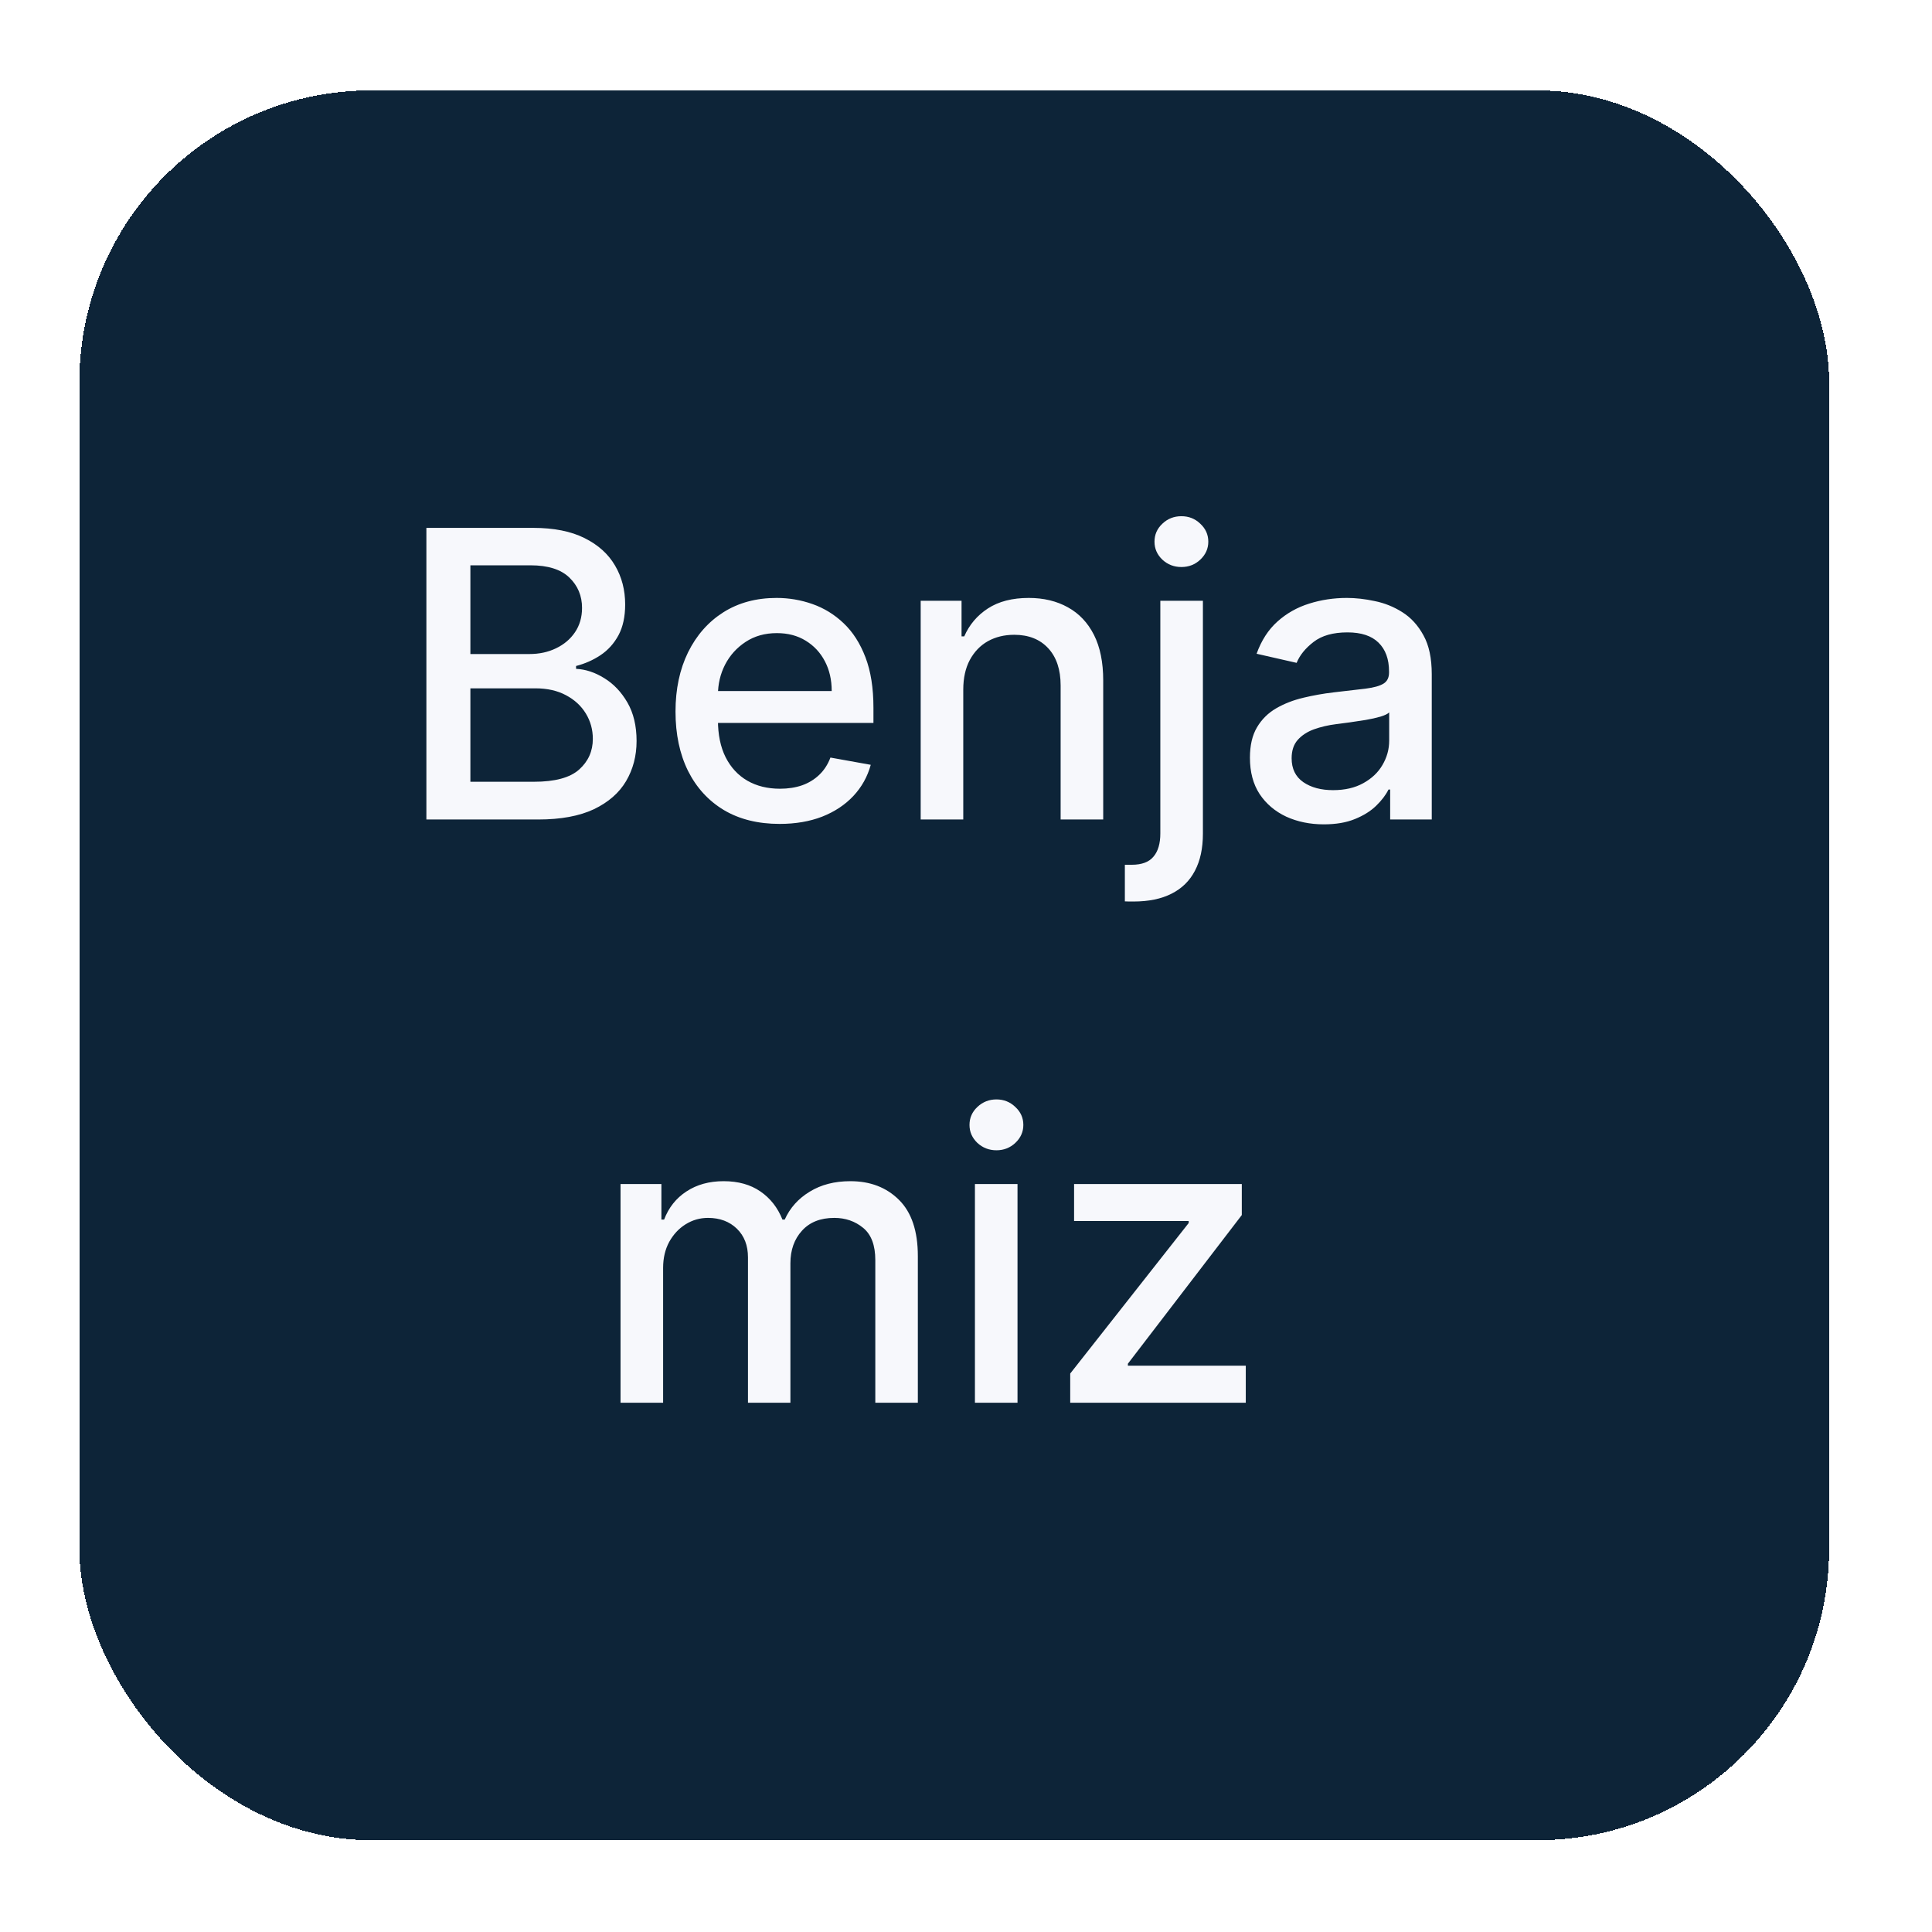 <svg width="53" height="53" viewBox="0 0 53 53" fill="none" xmlns="http://www.w3.org/2000/svg">
<g filter="url(#filter0_d_19_172)">
<rect x="2.178" y="1.481" width="48" height="48" rx="8" fill="#0D2438" shape-rendering="crispEdges"/>
<path d="M11.697 21.481V13.481H14.627C15.194 13.481 15.665 13.575 16.037 13.762C16.409 13.947 16.688 14.198 16.873 14.516C17.058 14.831 17.15 15.187 17.15 15.582C17.15 15.916 17.089 16.197 16.967 16.426C16.844 16.653 16.68 16.835 16.474 16.973C16.271 17.108 16.047 17.207 15.803 17.27V17.348C16.068 17.361 16.327 17.447 16.58 17.606C16.835 17.762 17.046 17.985 17.213 18.274C17.379 18.563 17.463 18.914 17.463 19.328C17.463 19.737 17.366 20.105 17.174 20.43C16.983 20.753 16.689 21.009 16.291 21.2C15.892 21.387 15.383 21.481 14.763 21.481H11.697ZM12.904 20.446H14.646C15.224 20.446 15.638 20.334 15.888 20.11C16.138 19.886 16.263 19.606 16.263 19.27C16.263 19.017 16.2 18.785 16.072 18.575C15.944 18.364 15.762 18.196 15.525 18.071C15.291 17.946 15.012 17.883 14.689 17.883H12.904V20.446ZM12.904 16.942H14.521C14.792 16.942 15.036 16.89 15.252 16.785C15.47 16.681 15.644 16.535 15.771 16.348C15.901 16.158 15.967 15.934 15.967 15.676C15.967 15.345 15.851 15.068 15.619 14.844C15.387 14.62 15.032 14.508 14.553 14.508H12.904V16.942ZM21.387 21.602C20.795 21.602 20.286 21.476 19.859 21.223C19.435 20.968 19.107 20.61 18.875 20.149C18.646 19.685 18.531 19.142 18.531 18.52C18.531 17.905 18.646 17.364 18.875 16.895C19.107 16.426 19.429 16.06 19.843 15.797C20.26 15.534 20.747 15.403 21.304 15.403C21.643 15.403 21.971 15.459 22.289 15.571C22.607 15.683 22.892 15.858 23.144 16.098C23.397 16.338 23.596 16.649 23.742 17.032C23.888 17.412 23.961 17.874 23.961 18.418V18.832H19.191V17.957H22.816C22.816 17.65 22.754 17.378 22.629 17.141C22.504 16.901 22.328 16.713 22.101 16.575C21.877 16.437 21.614 16.368 21.312 16.368C20.984 16.368 20.698 16.448 20.453 16.61C20.211 16.769 20.023 16.977 19.89 17.235C19.76 17.49 19.695 17.767 19.695 18.067V18.75C19.695 19.151 19.765 19.493 19.906 19.774C20.049 20.055 20.248 20.27 20.504 20.418C20.759 20.564 21.057 20.637 21.398 20.637C21.619 20.637 21.821 20.606 22.004 20.543C22.186 20.478 22.343 20.382 22.476 20.254C22.609 20.127 22.711 19.969 22.781 19.782L23.887 19.981C23.798 20.306 23.639 20.591 23.41 20.836C23.183 21.078 22.898 21.267 22.554 21.403C22.213 21.535 21.824 21.602 21.387 21.602ZM26.425 17.918V21.481H25.257V15.481H26.378V16.457H26.452C26.59 16.14 26.806 15.884 27.1 15.692C27.397 15.499 27.771 15.403 28.221 15.403C28.63 15.403 28.988 15.489 29.296 15.661C29.603 15.83 29.841 16.082 30.011 16.418C30.18 16.754 30.264 17.17 30.264 17.664V21.481H29.096V17.805C29.096 17.37 28.983 17.03 28.757 16.785C28.53 16.538 28.219 16.414 27.823 16.414C27.552 16.414 27.311 16.473 27.1 16.59C26.892 16.707 26.727 16.879 26.604 17.106C26.485 17.33 26.425 17.601 26.425 17.918ZM31.831 15.481H32.999V21.872C32.999 22.273 32.926 22.611 32.78 22.887C32.637 23.163 32.423 23.373 32.139 23.516C31.858 23.659 31.511 23.731 31.096 23.731C31.055 23.731 31.016 23.731 30.979 23.731C30.94 23.731 30.9 23.73 30.858 23.727V22.723C30.895 22.723 30.927 22.723 30.956 22.723C30.982 22.723 31.012 22.723 31.046 22.723C31.322 22.723 31.521 22.649 31.643 22.5C31.768 22.355 31.831 22.142 31.831 21.864V15.481ZM32.409 14.555C32.206 14.555 32.031 14.487 31.886 14.352C31.742 14.214 31.671 14.05 31.671 13.86C31.671 13.667 31.742 13.503 31.886 13.368C32.031 13.229 32.206 13.161 32.409 13.161C32.612 13.161 32.785 13.229 32.928 13.368C33.074 13.503 33.147 13.667 33.147 13.86C33.147 14.05 33.074 14.214 32.928 14.352C32.785 14.487 32.612 14.555 32.409 14.555ZM36.316 21.614C35.936 21.614 35.592 21.543 35.285 21.403C34.978 21.259 34.734 21.052 34.554 20.782C34.377 20.511 34.289 20.179 34.289 19.785C34.289 19.447 34.354 19.168 34.484 18.95C34.614 18.731 34.79 18.558 35.011 18.43C35.233 18.302 35.48 18.206 35.754 18.141C36.027 18.076 36.306 18.026 36.59 17.993C36.949 17.951 37.241 17.917 37.465 17.891C37.689 17.862 37.851 17.817 37.953 17.754C38.054 17.692 38.105 17.59 38.105 17.45V17.422C38.105 17.081 38.009 16.817 37.816 16.629C37.626 16.442 37.342 16.348 36.965 16.348C36.571 16.348 36.261 16.435 36.035 16.61C35.811 16.782 35.656 16.973 35.57 17.184L34.472 16.934C34.603 16.569 34.793 16.275 35.043 16.051C35.295 15.825 35.586 15.661 35.914 15.559C36.242 15.455 36.587 15.403 36.949 15.403C37.189 15.403 37.443 15.431 37.711 15.489C37.981 15.543 38.234 15.645 38.468 15.793C38.706 15.942 38.9 16.154 39.05 16.43C39.202 16.703 39.277 17.059 39.277 17.497V21.481H38.136V20.66H38.09C38.014 20.812 37.901 20.96 37.75 21.106C37.599 21.252 37.405 21.373 37.168 21.469C36.931 21.566 36.647 21.614 36.316 21.614ZM36.57 20.676C36.893 20.676 37.169 20.612 37.398 20.485C37.63 20.357 37.806 20.191 37.925 19.985C38.048 19.776 38.109 19.554 38.109 19.317V18.543C38.068 18.585 37.987 18.624 37.867 18.66C37.75 18.694 37.616 18.724 37.465 18.75C37.314 18.774 37.166 18.796 37.023 18.817C36.88 18.835 36.76 18.851 36.664 18.864C36.437 18.892 36.23 18.941 36.043 19.008C35.858 19.076 35.709 19.174 35.597 19.301C35.488 19.426 35.433 19.593 35.433 19.801C35.433 20.09 35.54 20.309 35.754 20.457C35.967 20.603 36.239 20.676 36.57 20.676Z" fill="#F7F8FC"/>
<path d="M17.023 37.481V31.481H18.144V32.457H18.218C18.343 32.127 18.548 31.869 18.832 31.684C19.116 31.497 19.456 31.403 19.851 31.403C20.252 31.403 20.588 31.497 20.859 31.684C21.133 31.872 21.334 32.129 21.465 32.457H21.527C21.67 32.137 21.898 31.882 22.211 31.692C22.523 31.499 22.896 31.403 23.328 31.403C23.872 31.403 24.316 31.573 24.66 31.914C25.006 32.256 25.179 32.77 25.179 33.457V37.481H24.012V33.567C24.012 33.16 23.901 32.866 23.679 32.684C23.458 32.502 23.194 32.41 22.887 32.41C22.506 32.41 22.211 32.528 22 32.762C21.789 32.994 21.683 33.292 21.683 33.657V37.481H20.519V33.493C20.519 33.167 20.418 32.905 20.215 32.707C20.012 32.51 19.747 32.41 19.422 32.41C19.2 32.41 18.996 32.469 18.808 32.586C18.623 32.701 18.474 32.861 18.359 33.067C18.247 33.273 18.191 33.511 18.191 33.782V37.481H17.023ZM26.745 37.481V31.481H27.913V37.481H26.745ZM27.335 30.555C27.132 30.555 26.957 30.487 26.811 30.352C26.668 30.214 26.596 30.05 26.596 29.86C26.596 29.667 26.668 29.503 26.811 29.368C26.957 29.23 27.132 29.16 27.335 29.16C27.538 29.16 27.711 29.23 27.854 29.368C28 29.503 28.073 29.667 28.073 29.86C28.073 30.05 28 30.214 27.854 30.352C27.711 30.487 27.538 30.555 27.335 30.555ZM29.359 37.481V36.68L32.609 32.551V32.496H29.465V31.481H34.066V32.332L30.941 36.41V36.465H34.175V37.481H29.359Z" fill="#F7F8FC"/>
</g>
<defs>
<filter id="filter0_d_19_172" x="0.178" y="0.481" width="52" height="52" filterUnits="userSpaceOnUse" color-interpolation-filters="sRGB">
<feFlood flood-opacity="0" result="BackgroundImageFix"/>
<feColorMatrix in="SourceAlpha" type="matrix" values="0 0 0 0 0 0 0 0 0 0 0 0 0 0 0 0 0 0 127 0" result="hardAlpha"/>
<feOffset dy="1"/>
<feGaussianBlur stdDeviation="1"/>
<feComposite in2="hardAlpha" operator="out"/>
<feColorMatrix type="matrix" values="0 0 0 0 0 0 0 0 0 0 0 0 0 0 0 0 0 0 0.05 0"/>
<feBlend mode="normal" in2="BackgroundImageFix" result="effect1_dropShadow_19_172"/>
<feBlend mode="normal" in="SourceGraphic" in2="effect1_dropShadow_19_172" result="shape"/>
</filter>
</defs>
</svg>
